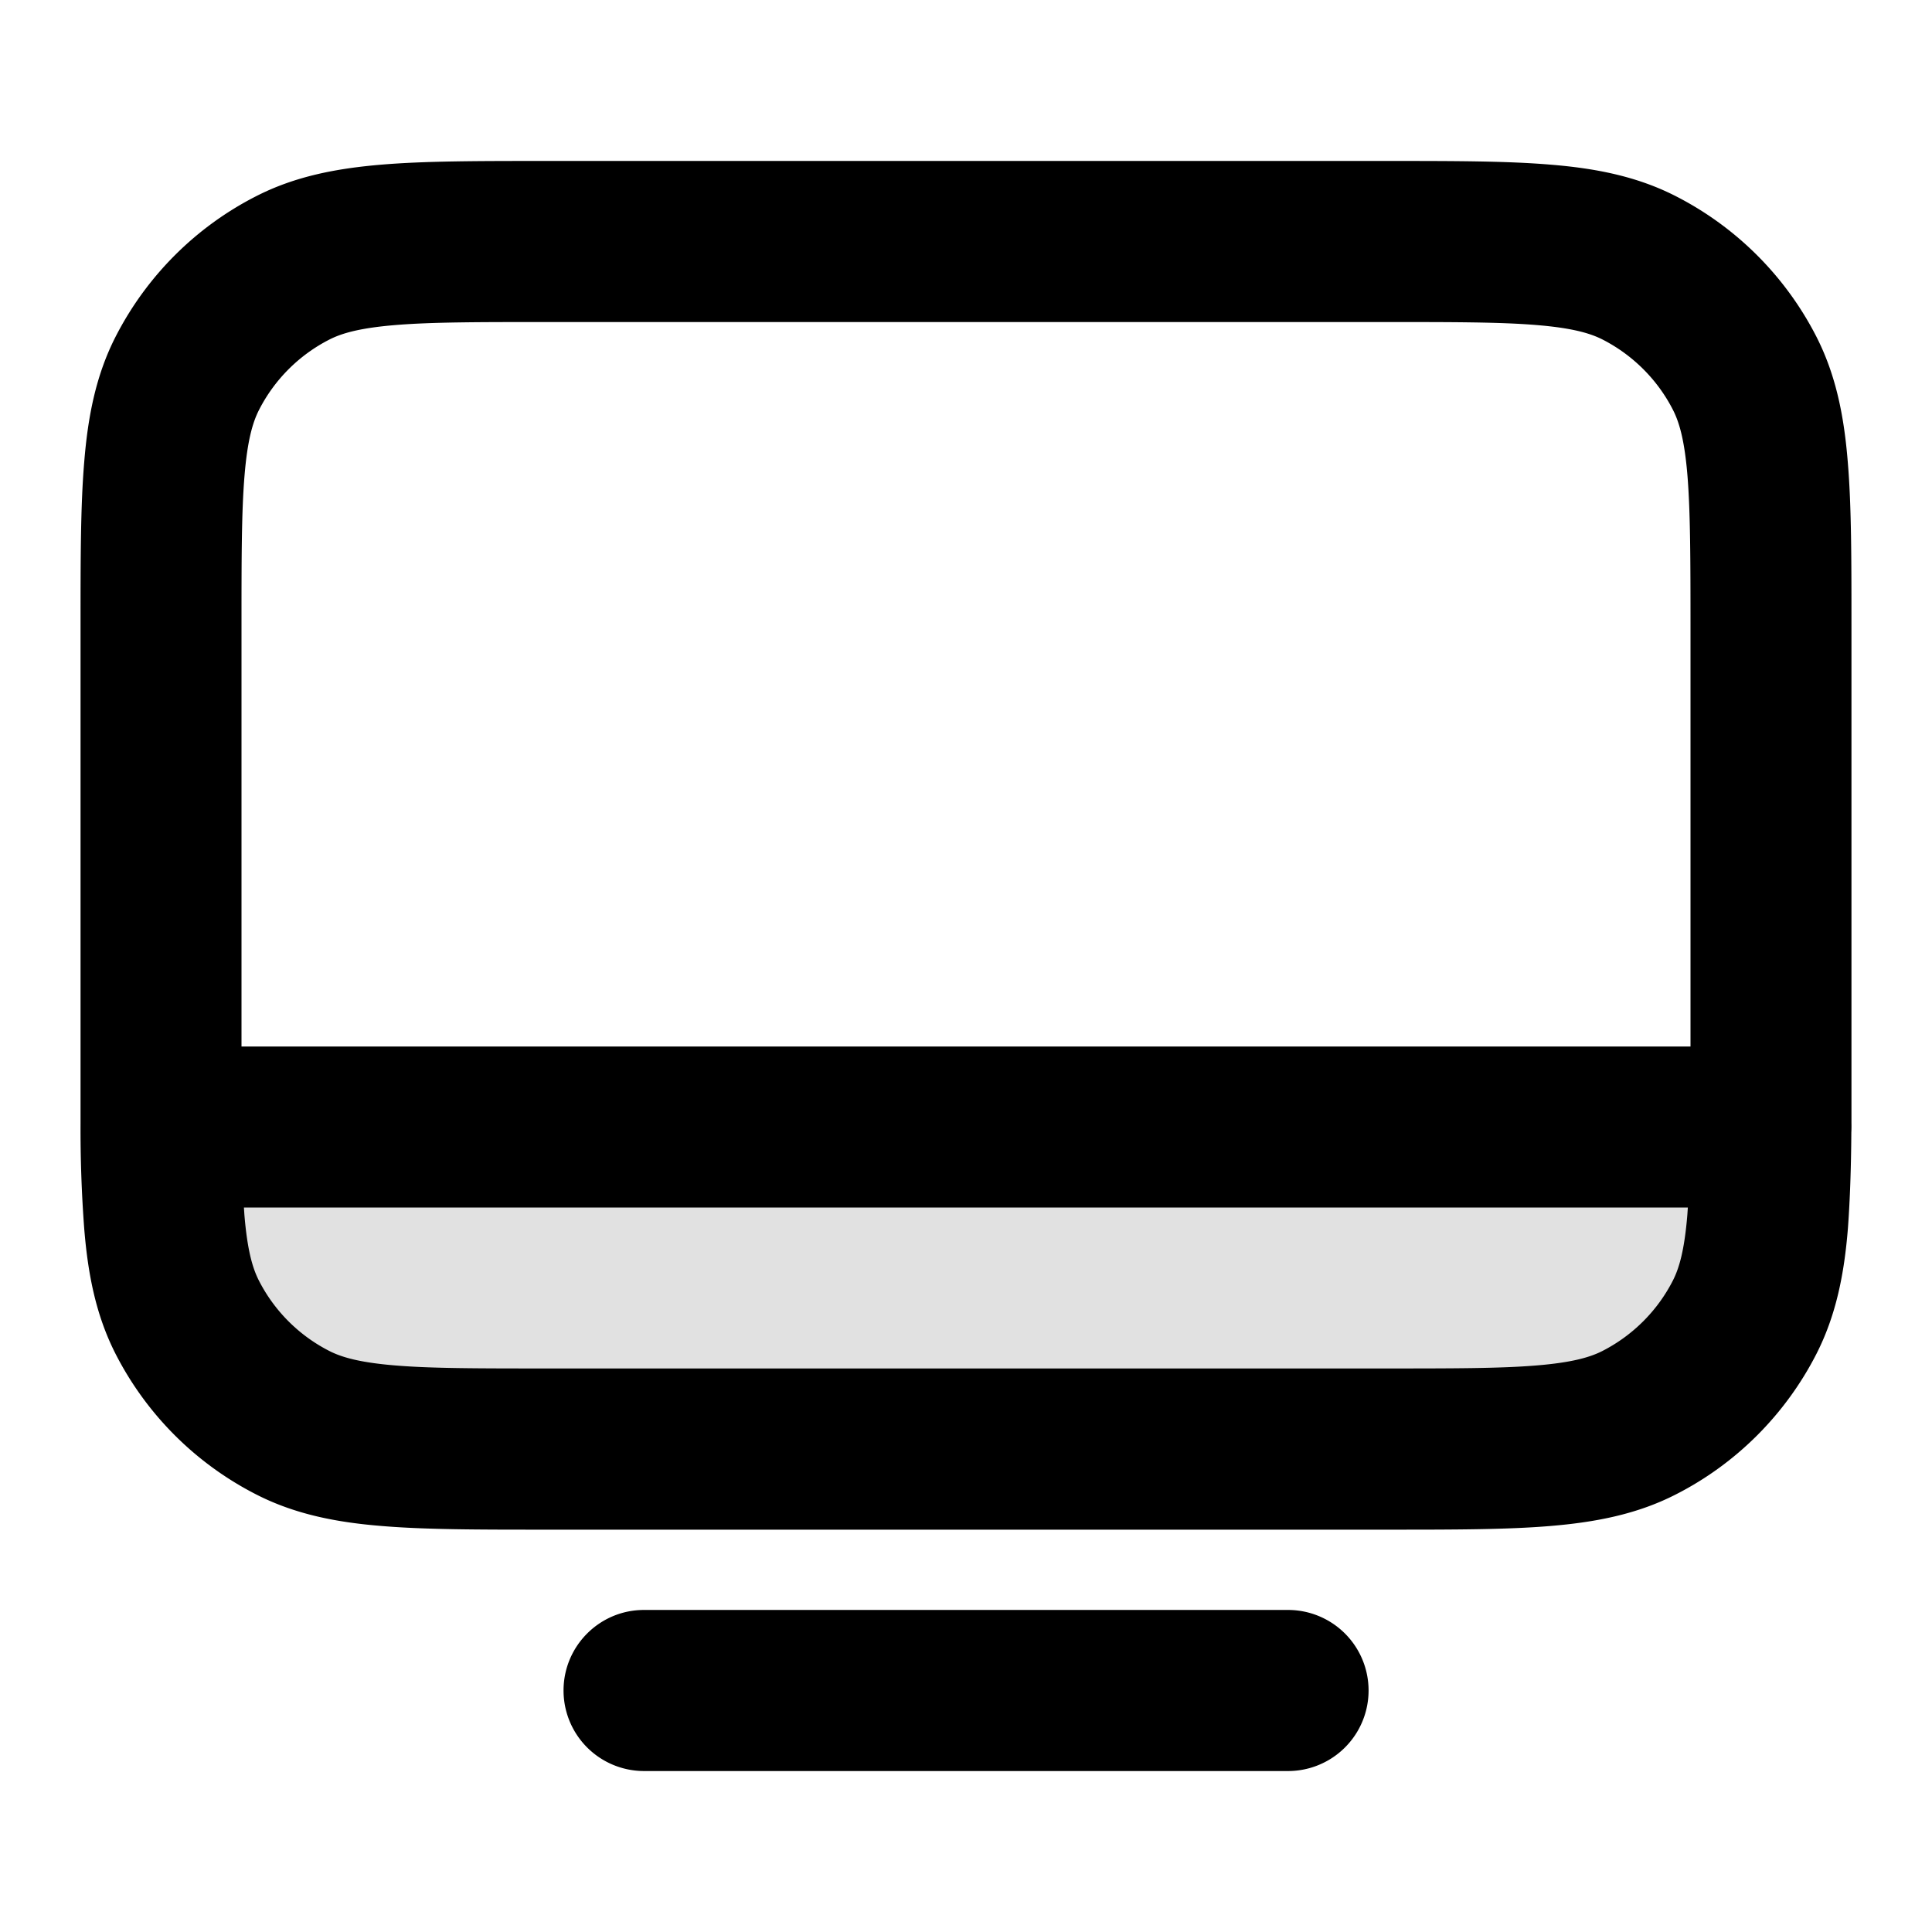 <svg xmlns="http://www.w3.org/2000/svg" viewBox="0 0 16 16" class="pdsicon"><path d="M1.333 9.333h13.334c0 .62 0 .93-.069 1.185a2 2 0 0 1-1.414 1.414C12.93 12 12.62 12 12 12H4c-.62 0-.93 0-1.184-.068A2 2 0 0 1 1.4 10.518c-.068-.255-.068-.565-.068-1.185" opacity=".12"/><path fill-rule="evenodd" d="M4.506 1.333h6.988c.537 0 .98 0 1.34.03.375.03.72.096 1.043.261.502.256.91.664 1.166 1.165.165.324.23.668.26 1.043.03.36.03.804.03 1.34V9.3a1 1 0 0 1-.001.078q-.003.447-.028.79c-.03.376-.096.72-.261 1.044-.256.501-.664.91-1.166 1.165-.323.165-.668.23-1.042.261-.361.03-.804.03-1.34.03h-6.99c-.536 0-.979 0-1.34-.03-.374-.03-.719-.096-1.042-.261a2.67 2.67 0 0 1-1.166-1.165c-.165-.324-.23-.668-.26-1.043a11 11 0 0 1-.03-.869V5.172c0-.536 0-.98.03-1.34.03-.375.095-.72.26-1.043.256-.501.664-.91 1.166-1.165.323-.165.668-.23 1.042-.261.361-.03.804-.03 1.34-.03M2.02 10l.004.06c.024.292.067.441.12.545.128.251.332.455.583.583.104.053.254.096.546.12.3.025.688.025 1.26.025h6.933c.57 0 .959 0 1.259-.025.292-.024.442-.067.546-.12.25-.128.455-.332.583-.583.053-.104.096-.253.12-.546l.004-.059zM14 8.667H2V5.2c0-.571 0-.96.025-1.26.024-.292.067-.441.12-.545.128-.251.332-.455.583-.583.104-.053.254-.096.546-.12.3-.025.688-.025 1.26-.025h6.933c.57 0 .959 0 1.259.025.292.024.442.067.546.12.25.128.455.332.583.583.053.104.096.253.12.546.024.3.025.688.025 1.259zM4.667 14c0-.368.298-.667.666-.667h5.334a.667.667 0 0 1 0 1.334H5.333A.667.667 0 0 1 4.667 14"/></svg>
